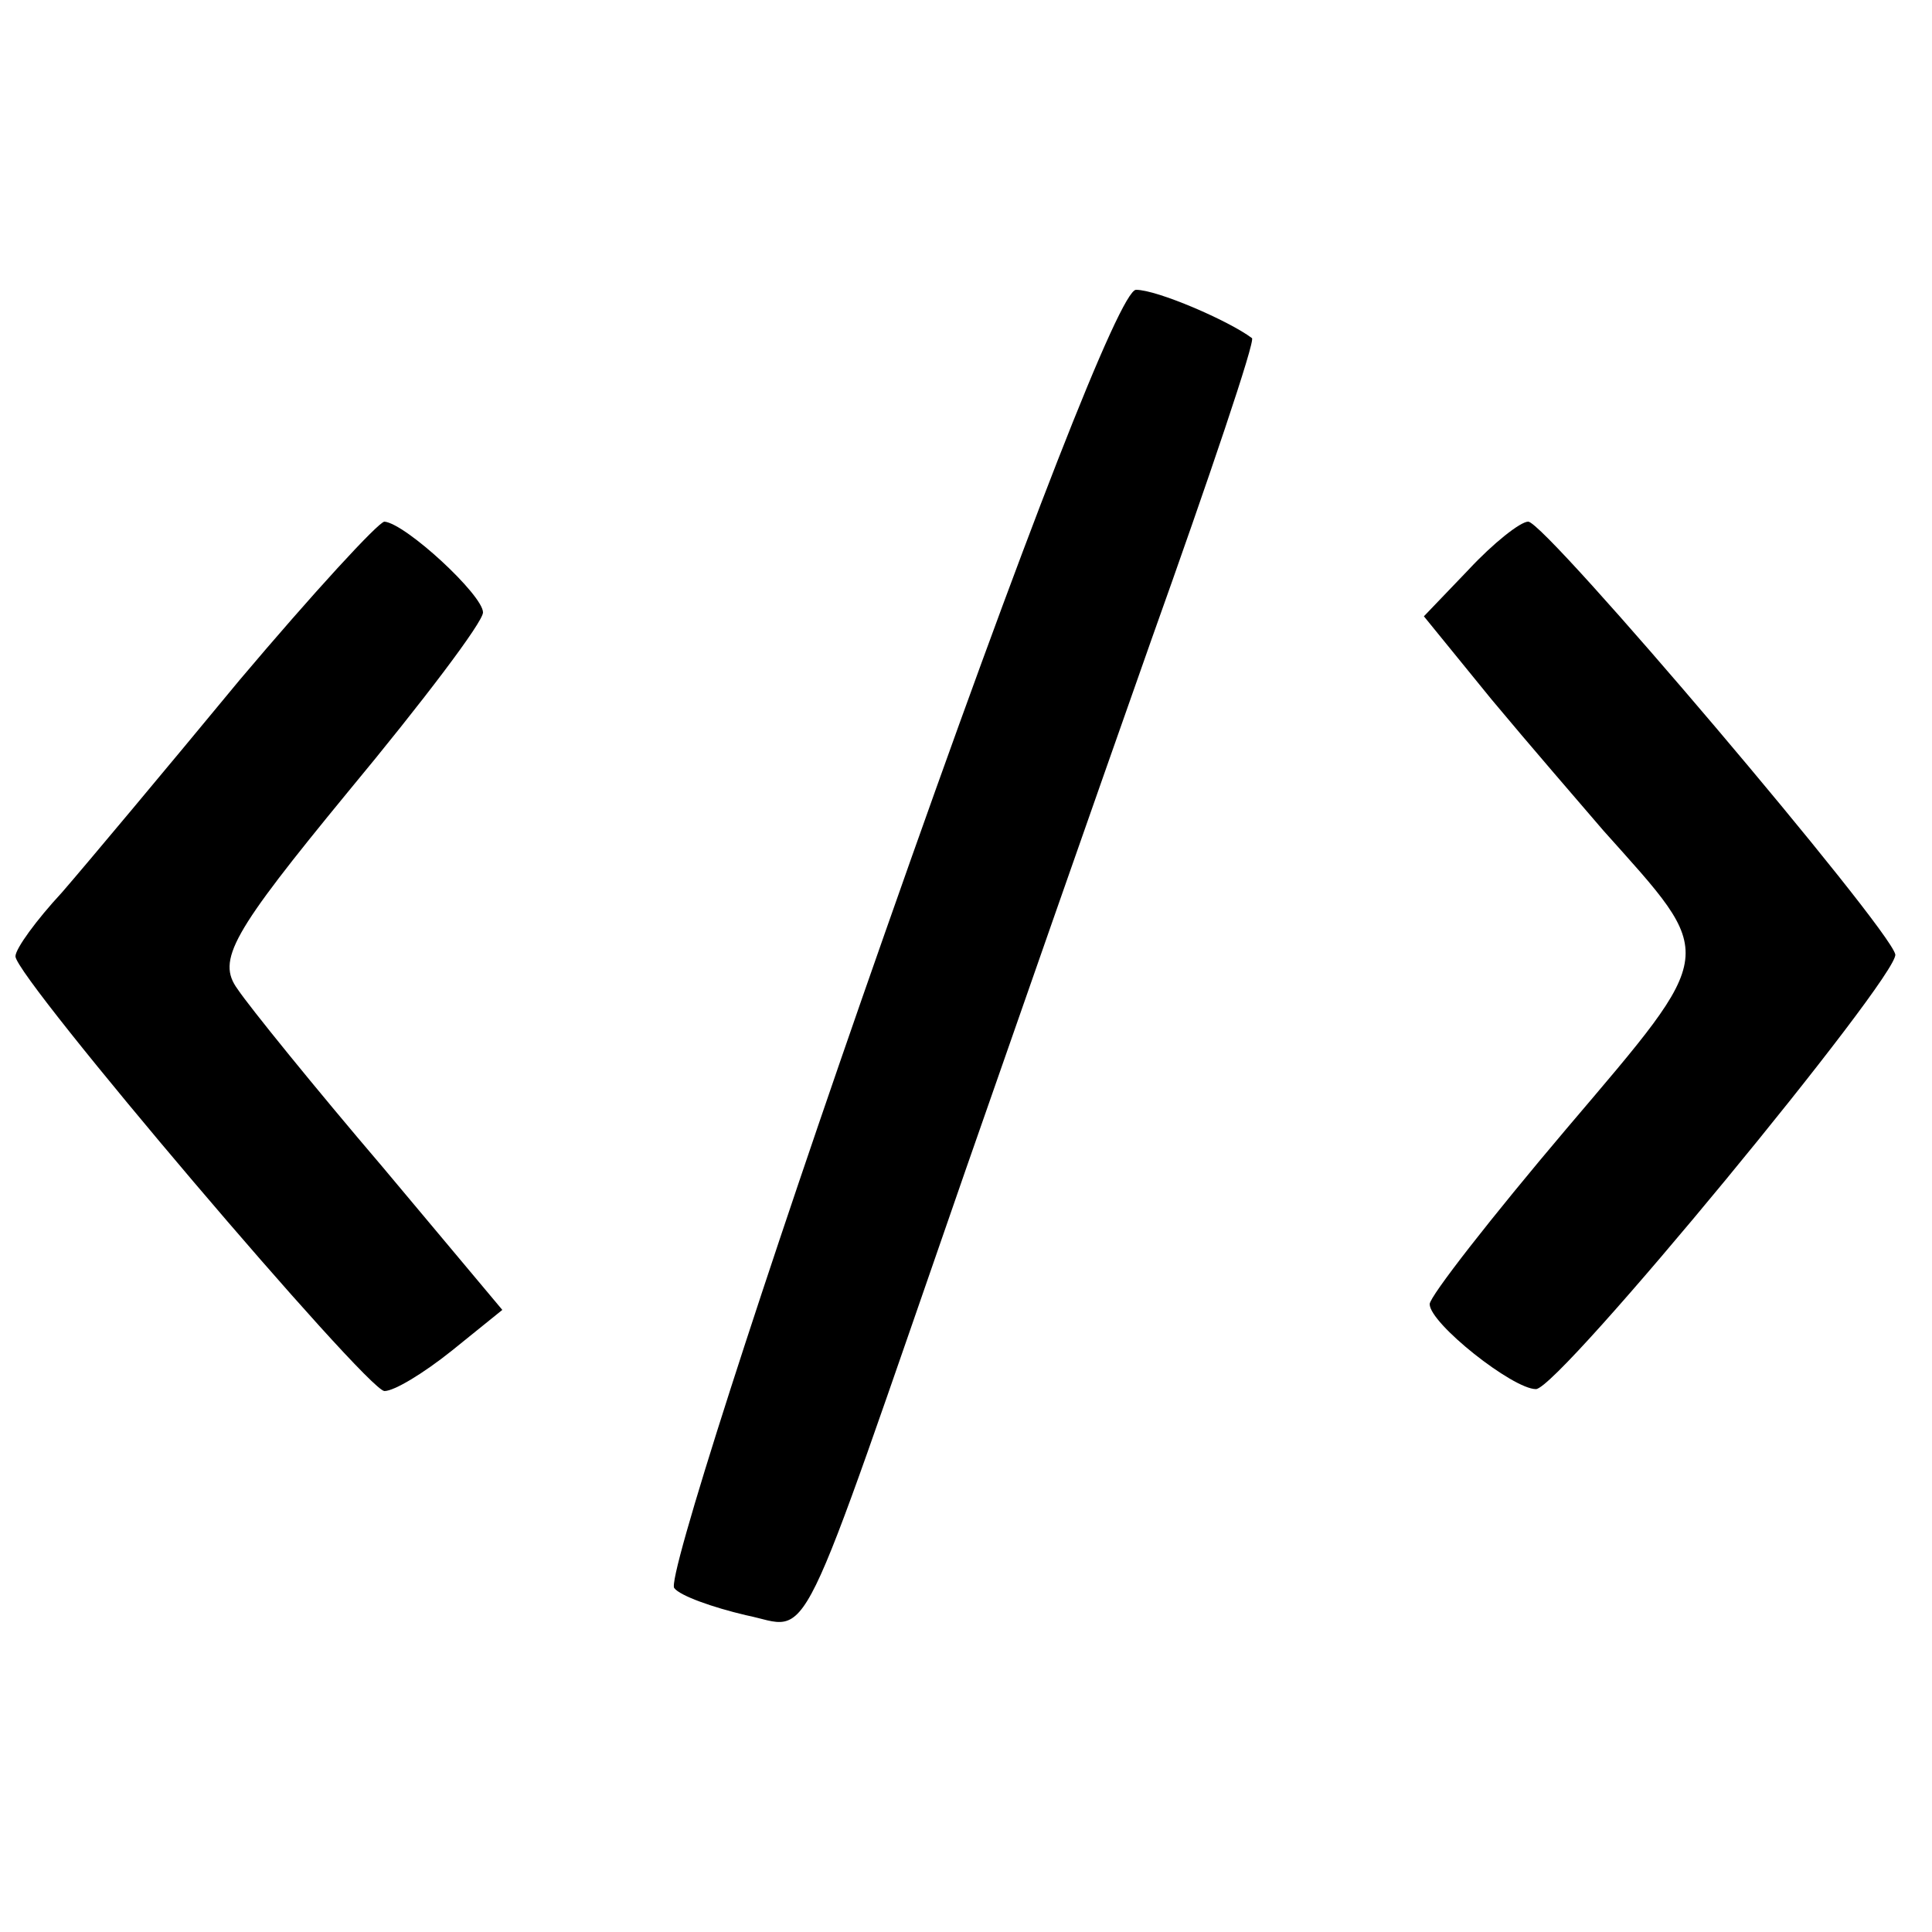 <?xml version="1.0" standalone="no"?>
<!DOCTYPE svg PUBLIC "-//W3C//DTD SVG 20010904//EN"
 "http://www.w3.org/TR/2001/REC-SVG-20010904/DTD/svg10.dtd">
<svg version="1.0" xmlns="http://www.w3.org/2000/svg"
 width="100pt" height="100pt" viewBox="0 0 100 100"
 preserveAspectRatio="xMidYMid meet">
<g transform="translate(0,100) scale(0.1,-0.1)"
fill="#000000" stroke="none">
<path d="M458 517 c-64 -182 -113 -335 -109 -339 3 -4 20 -10 37 -14 35 -7 24
-28 114 231 23 66 66 189 96 274 30 84 54 155 52 156 -12 9 -49 25 -60 25 -8
0 -57 -125 -130 -333z"/>
<path d="M124 648 c-38 -46 -79 -95 -92 -110 -13 -14 -24 -29 -24 -33 0 -11
182 -225 191 -225 5 0 20 9 35 21 l26 21 -62 74 c-35 41 -69 83 -75 92 -11 15
-3 29 57 102 39 47 70 88 70 93 0 9 -40 46 -51 47 -3 0 -37 -37 -75 -82z"/>
<path d="M760 705 l-23 -24 35 -43 c20 -24 46 -54 58 -68 59 -66 60 -61 -19
-154 -39 -46 -71 -87 -71 -91 0 -10 43 -44 55 -44 12 0 188 214 186 225 -3 14
-181 224 -190 224 -4 0 -18 -11 -31 -25z"/>
</g>
</svg>
